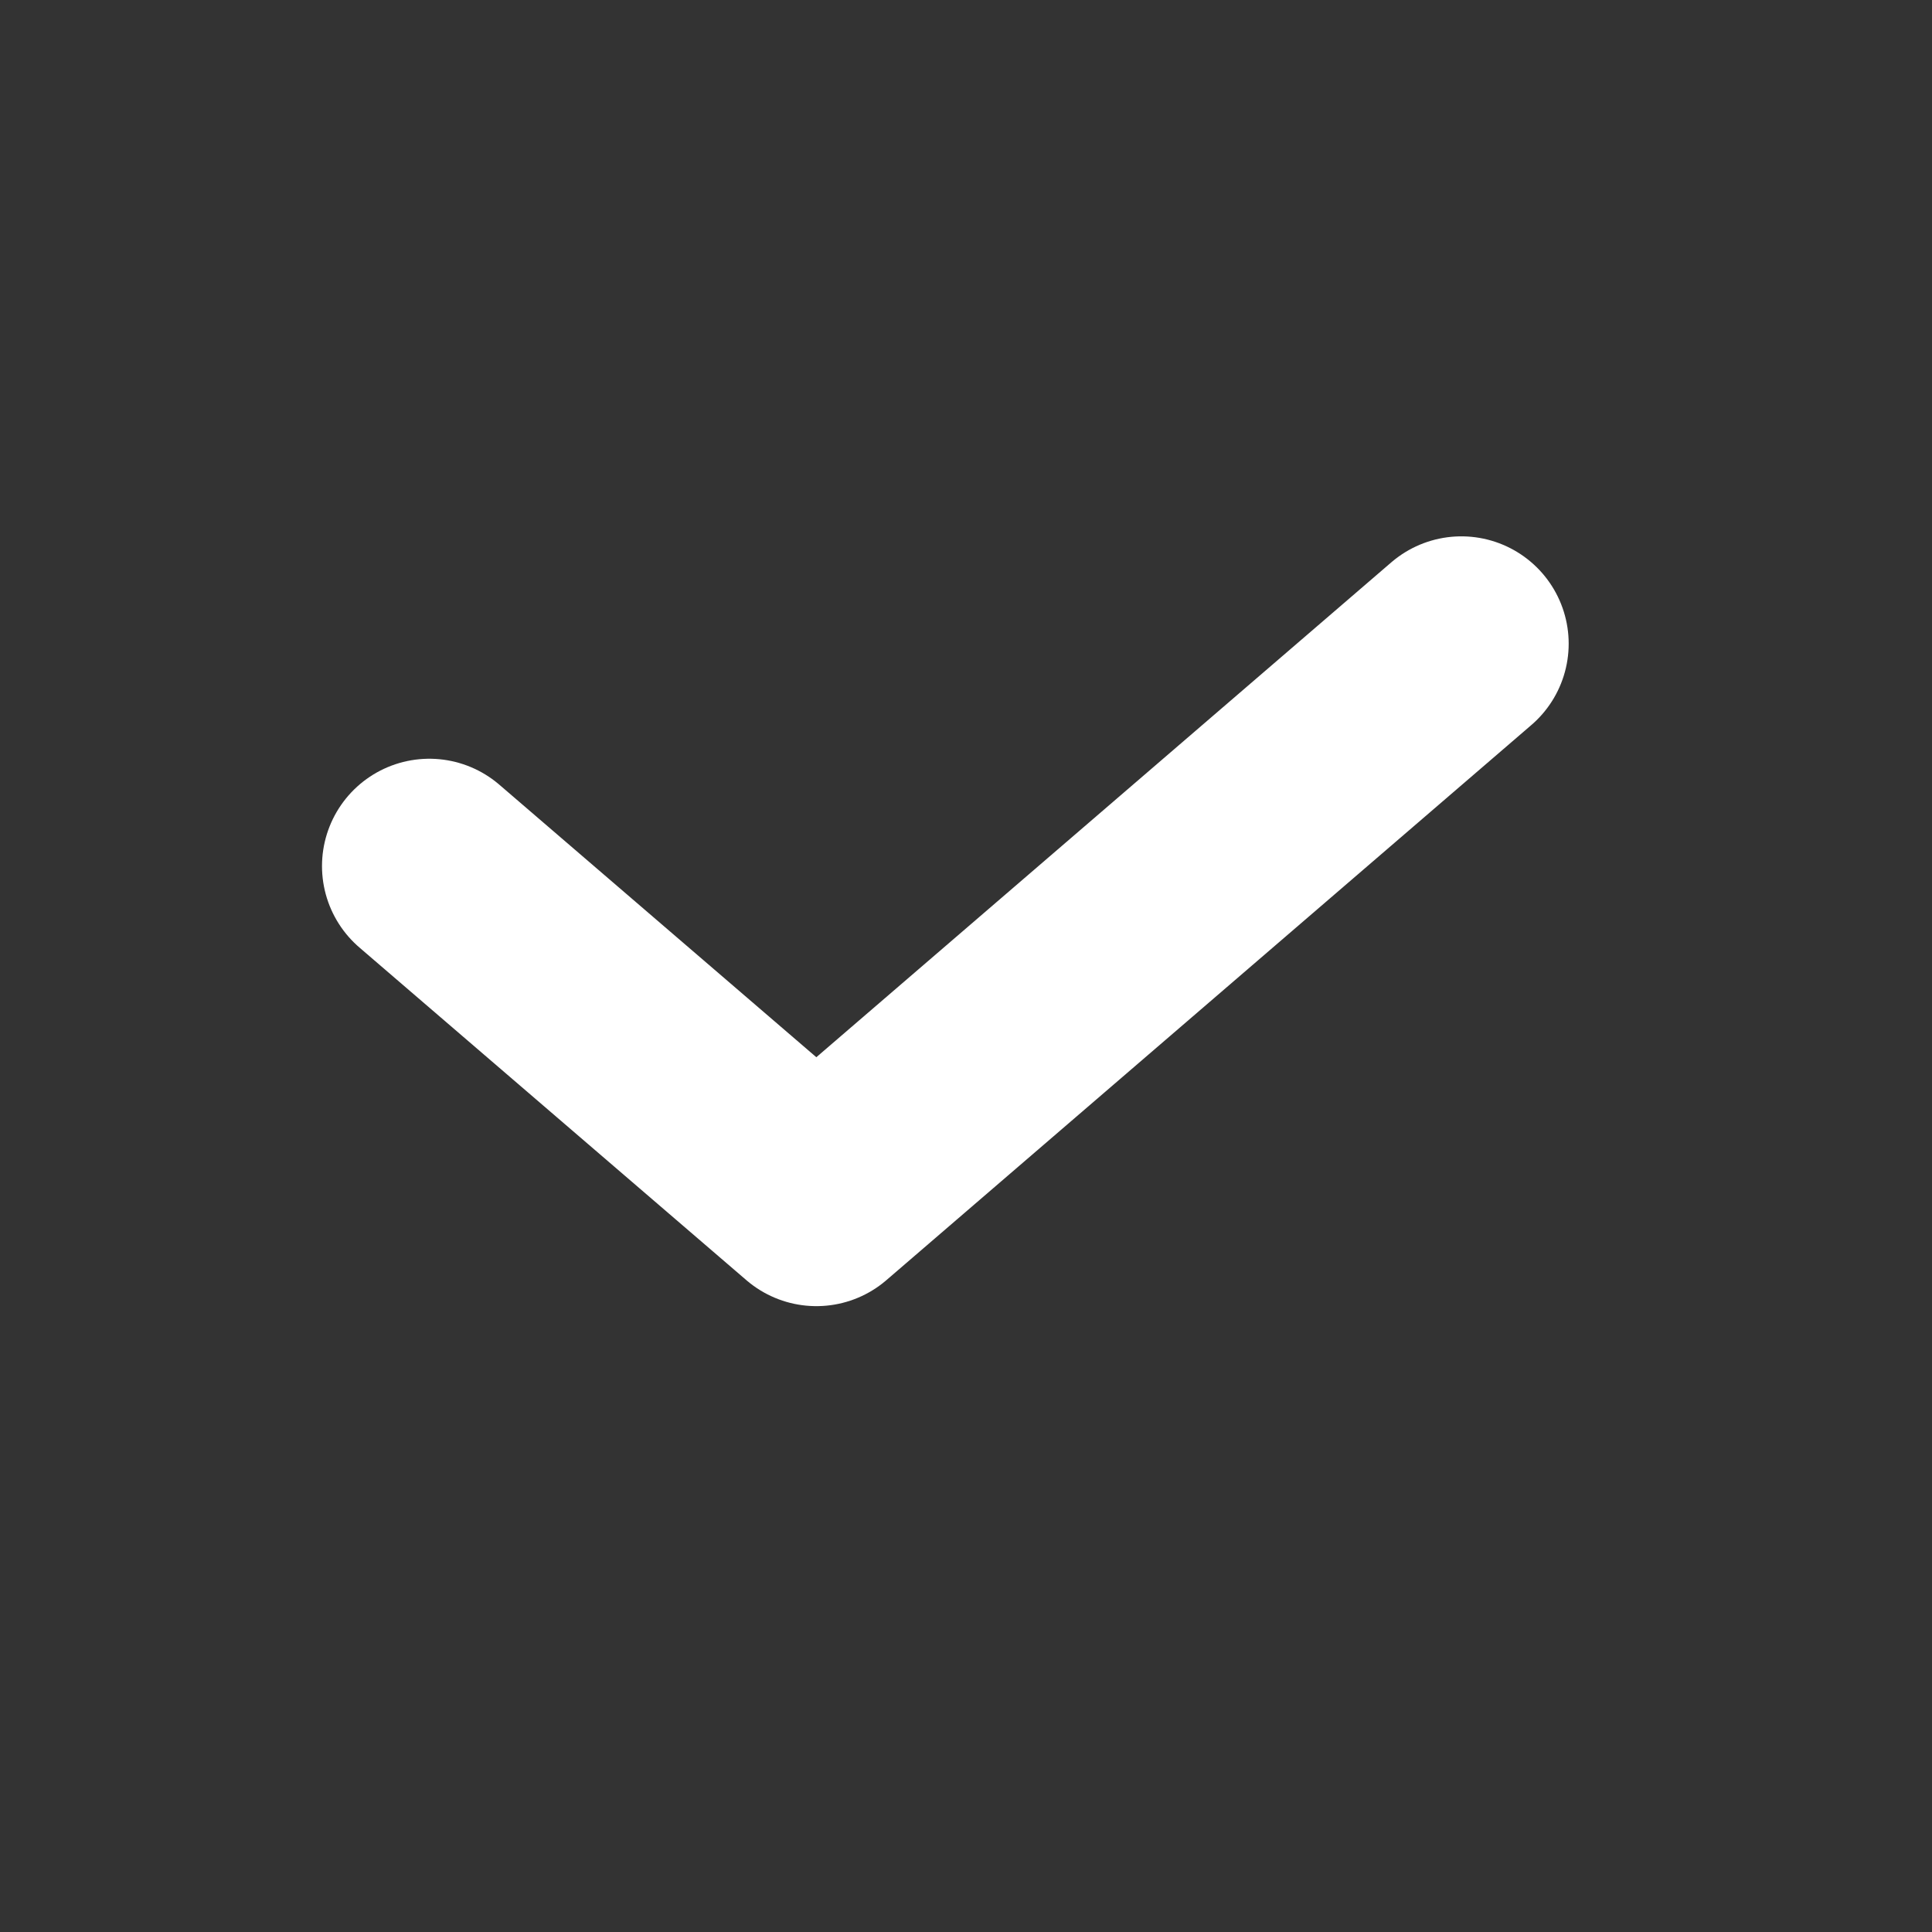 <svg xmlns="http://www.w3.org/2000/svg" width="18" height="18" viewBox="0 0 18 18">
  <rect x="0" y="0" width="18" height="18" fill="#333333" stroke="none"/>
  <g id="그룹_23595" data-name="그룹 23595" transform="translate(-926 -2337)">
    <rect id="사각형_9229" data-name="사각형 9229" width="18" height="18" transform="translate(926 2337)" fill="none"/>
    <g id="그룹_23594" data-name="그룹 23594" transform="translate(930 2343)">
      <path id="패스_13415" data-name="패스 13415" d="M7247.854,12007.259l3.606,3.1,6.009-5.172" transform="translate(-7247.854 -12005.19)" fill="none" stroke="#fff" stroke-linecap="round" stroke-linejoin="round" stroke-width="2"/>
    </g>
  </g>
</svg>
